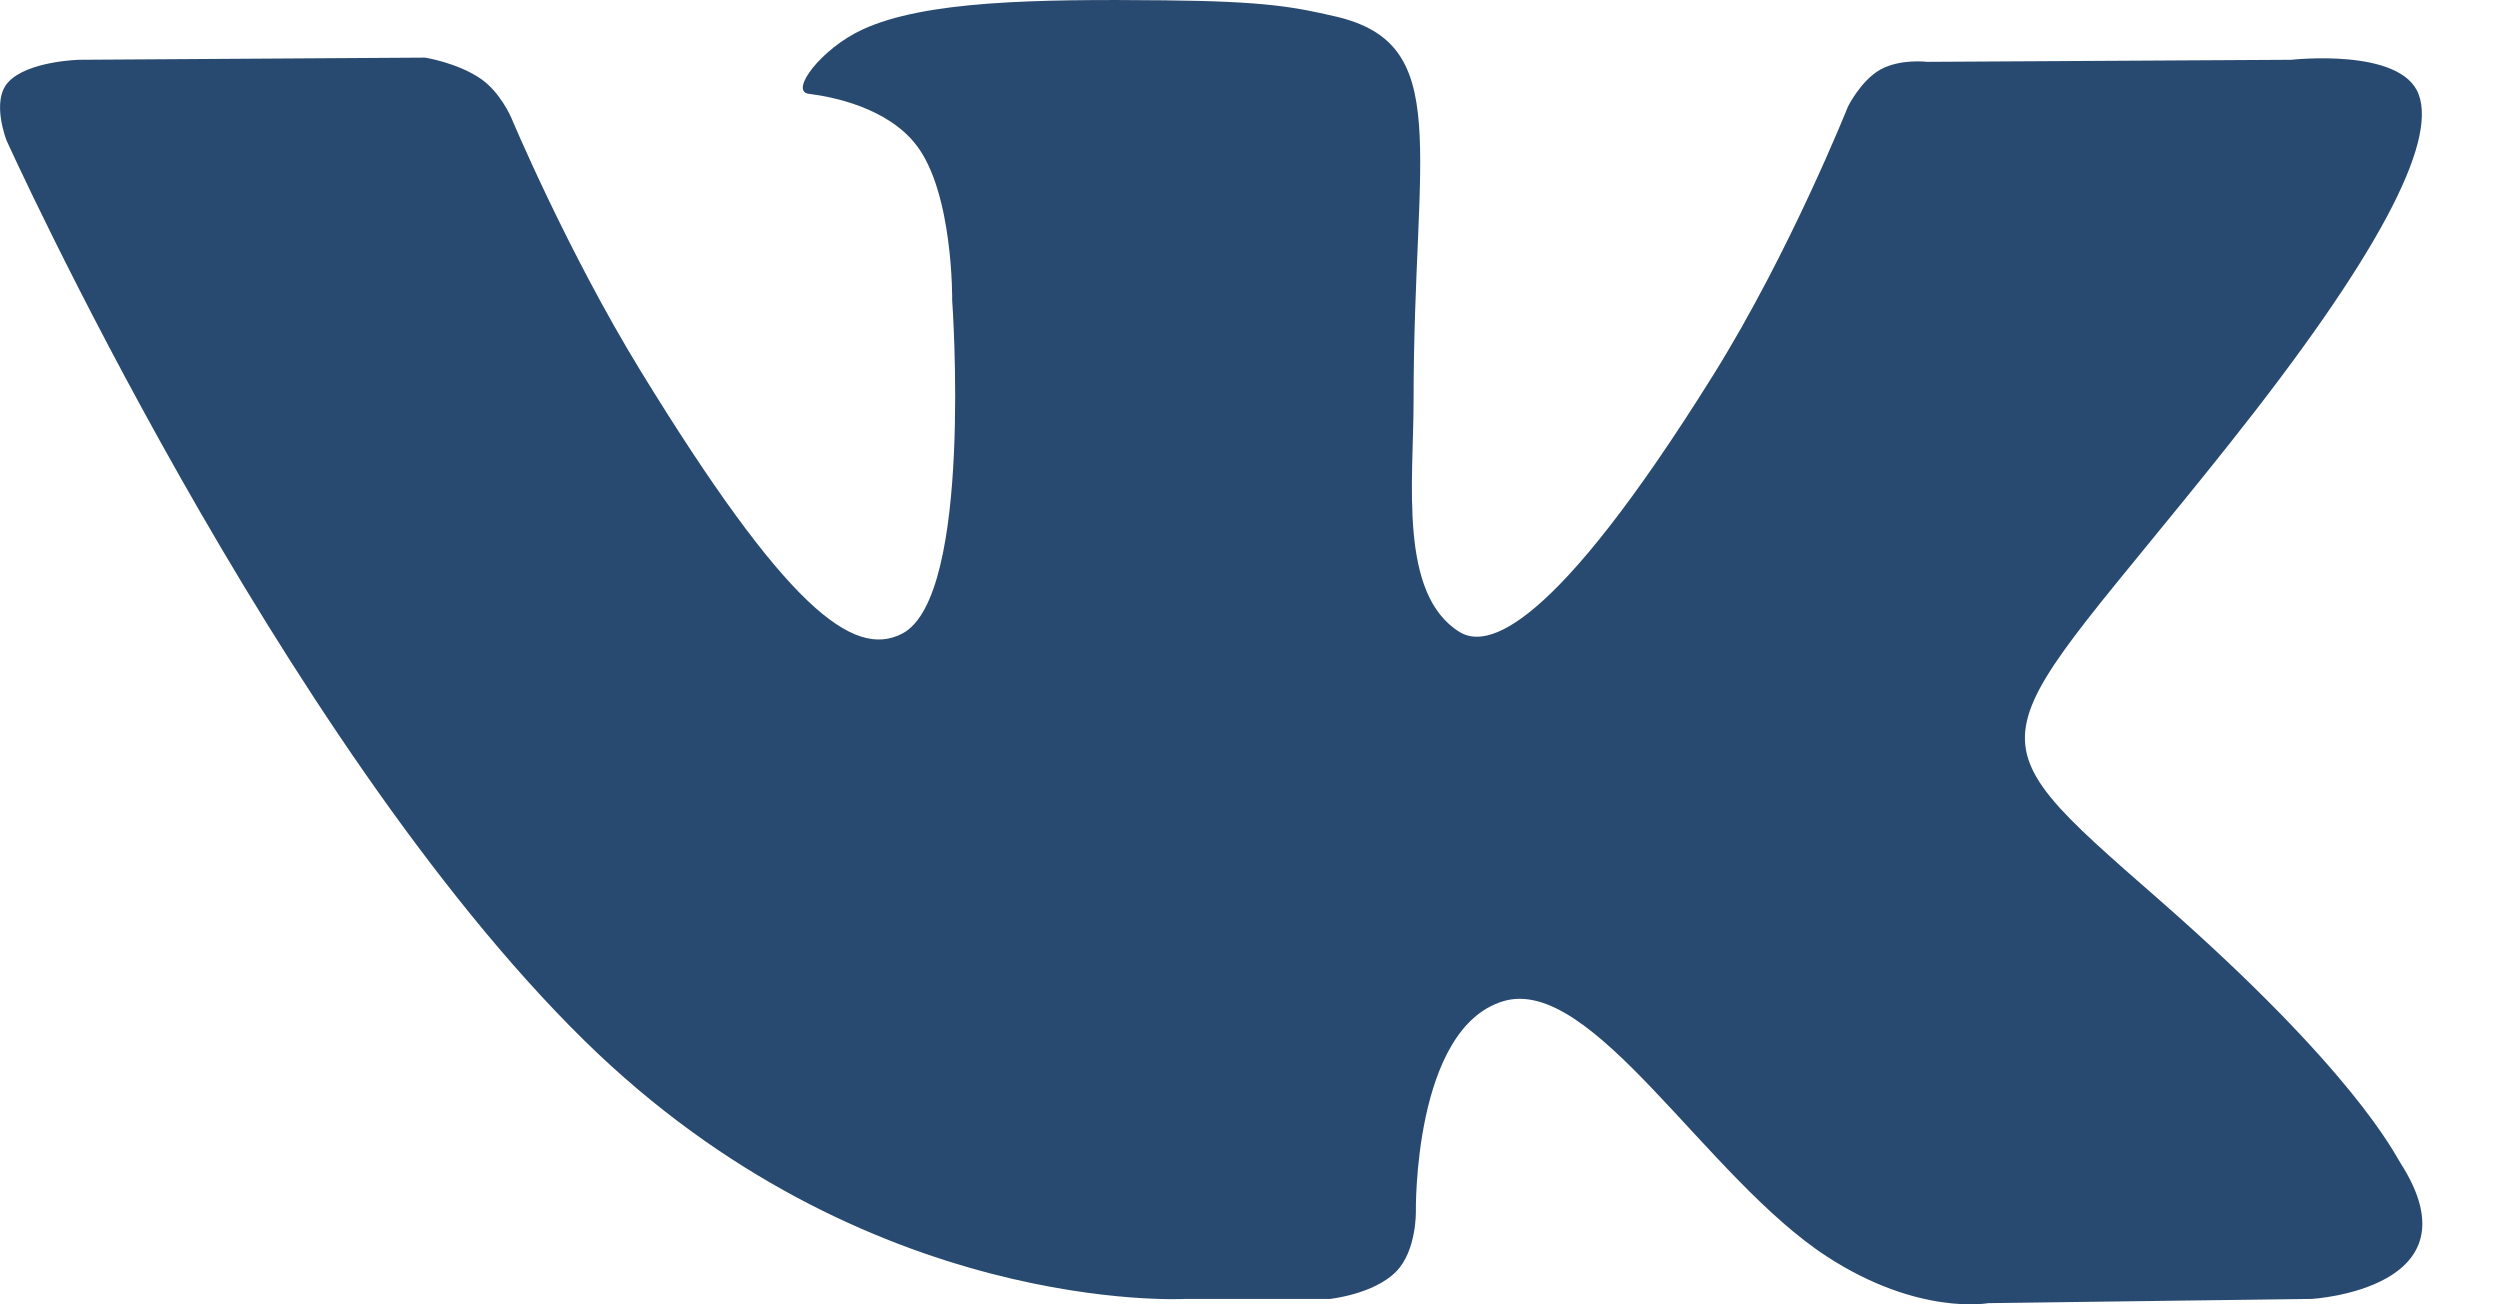<svg width="23" height="12" viewBox="0 0 23 12" fill="none" xmlns="http://www.w3.org/2000/svg">
<path fill-rule="evenodd" clip-rule="evenodd" d="M12.236 11.95C12.236 11.95 12.638 11.908 12.844 11.699C13.033 11.508 13.026 11.146 13.026 11.146C13.026 11.146 13.001 9.46 13.83 9.211C14.648 8.966 15.698 10.842 16.812 11.563C17.653 12.108 18.292 11.989 18.292 11.989L21.269 11.95C21.269 11.95 22.825 11.859 22.087 10.704C22.026 10.609 21.657 9.849 19.875 8.287C18.007 6.653 18.258 6.917 20.506 4.089C21.875 2.367 22.422 1.315 22.251 0.866C22.088 0.436 21.081 0.55 21.081 0.55L17.73 0.569C17.73 0.569 17.482 0.538 17.298 0.641C17.118 0.743 17.001 0.981 17.001 0.981C17.001 0.981 16.471 2.313 15.764 3.447C14.272 5.838 13.676 5.964 13.431 5.816C12.864 5.47 13.005 4.425 13.005 3.684C13.005 1.366 13.378 0.4 12.28 0.15C11.916 0.066 11.648 0.012 10.716 0.003C9.521 -0.009 8.509 0.007 7.936 0.271C7.554 0.447 7.26 0.84 7.44 0.863C7.661 0.89 8.162 0.99 8.428 1.332C8.772 1.773 8.76 2.763 8.76 2.763C8.76 2.763 8.957 5.491 8.299 5.83C7.848 6.062 7.228 5.588 5.897 3.418C5.216 2.307 4.702 1.079 4.702 1.079C4.702 1.079 4.603 0.849 4.425 0.726C4.21 0.577 3.91 0.53 3.91 0.53L0.727 0.55C0.727 0.55 0.248 0.562 0.073 0.759C-0.083 0.933 0.061 1.294 0.061 1.294C0.061 1.294 2.553 6.799 5.376 9.573C7.965 12.117 10.904 11.95 10.904 11.95H12.236Z" fill="#294A70"/>
</svg>
